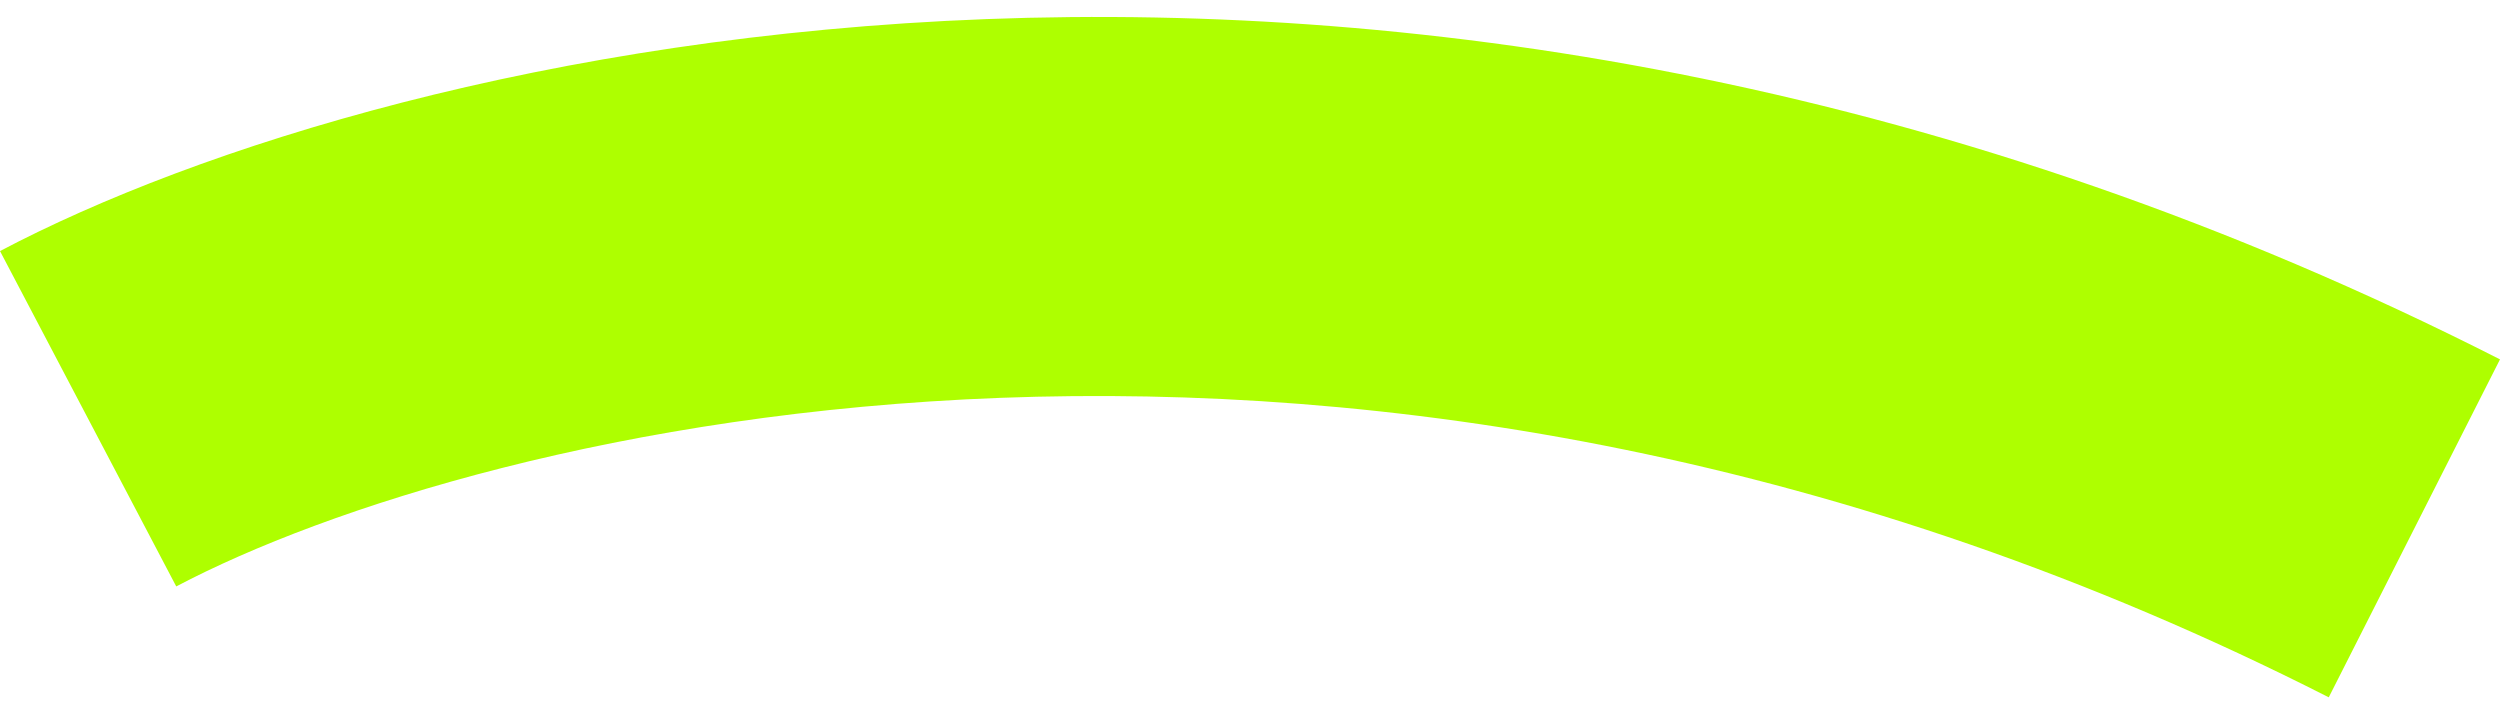 <svg width="28" height="8" viewBox="0 0 28 8" fill="none" xmlns="http://www.w3.org/2000/svg">
<path fill-rule="evenodd" clip-rule="evenodd" d="M26.082 7.81C15.218 2.286 5.321 4.803 1.974 6.568L0 2.812C4.389 0.498 15.744 -2.207 28 4.025L26.082 7.81Z" fill="#AEFF00"/>
</svg>
